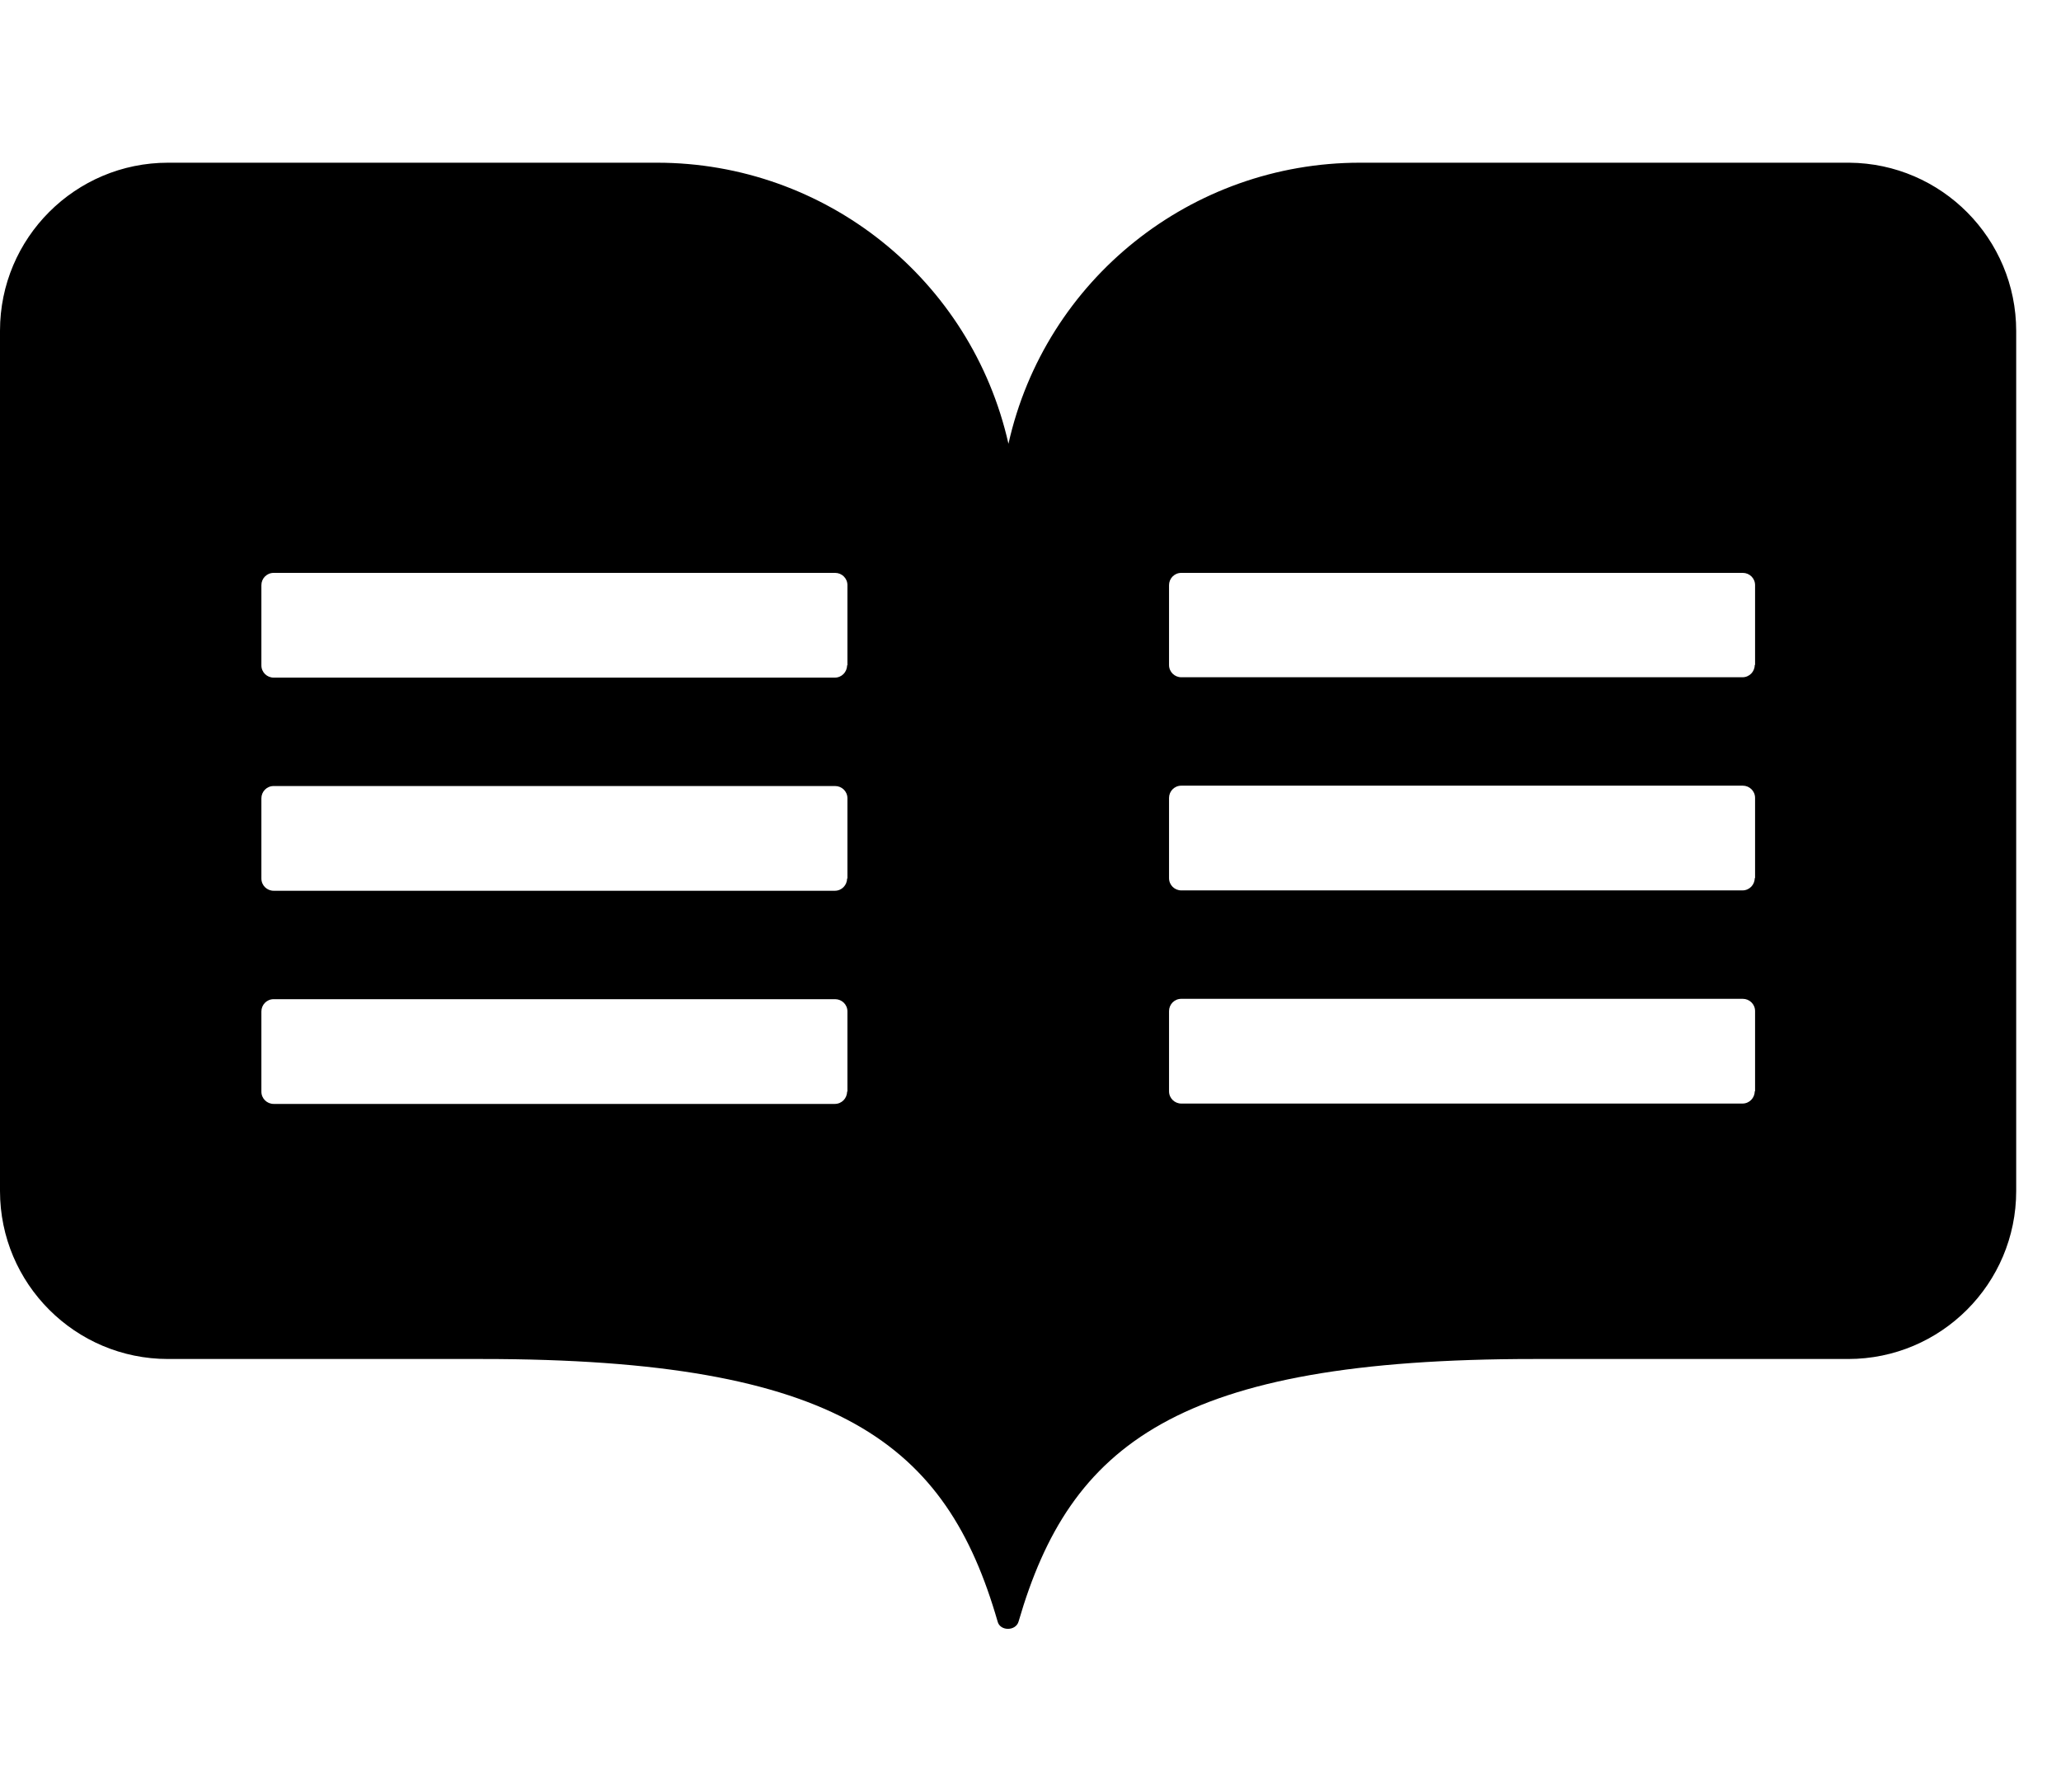 <!-- Generated by IcoMoon.io -->
<svg version="1.1" xmlns="http://www.w3.org/2000/svg" width="23" height="20" viewBox="0 0 23 20">
<title>readme</title>
<path d="M20.637 1.816h-5.461c-1.879 0-3.512 1.301-3.922 3.137-0.414-1.836-2.043-3.137-3.922-3.137h-5.457c-1.035 0-1.875 0.84-1.875 1.875v9.602c0 1.035 0.84 1.875 1.875 1.875h3.504c3.992 0 5.184 0.953 5.754 2.93 0.027 0.109 0.203 0.109 0.234 0 0.574-1.977 1.766-2.93 5.754-2.93h3.504c1.035 0 1.875-0.84 1.875-1.875v-9.598c0-1.031-0.832-1.871-1.863-1.879zM9.453 12.184c0 0.074-0.059 0.137-0.137 0.137h-6.262c-0.074 0-0.137-0.059-0.137-0.137v-0.895c0-0.074 0.059-0.137 0.137-0.137h6.266c0.074 0 0.137 0.059 0.137 0.137v0.895zM9.453 9.805c0 0.074-0.059 0.137-0.137 0.137h-6.262c-0.074 0-0.137-0.059-0.137-0.137v-0.895c0-0.074 0.059-0.137 0.137-0.137h6.266c0.074 0 0.137 0.059 0.137 0.137v0.895zM9.453 7.426c0 0.074-0.059 0.137-0.137 0.137h-6.262c-0.074 0-0.137-0.059-0.137-0.137v-0.895c0-0.074 0.059-0.137 0.137-0.137h6.266c0.074 0 0.137 0.059 0.137 0.137v0.895zM19.582 12.18c0 0.074-0.059 0.137-0.137 0.137h-6.262c-0.074 0-0.137-0.059-0.137-0.137v-0.895c0-0.074 0.059-0.137 0.137-0.137h6.266c0.074 0 0.137 0.059 0.137 0.137v0.895zM19.582 9.801c0 0.074-0.059 0.137-0.137 0.137h-6.262c-0.074 0-0.137-0.059-0.137-0.137v-0.895c0-0.074 0.059-0.137 0.137-0.137h6.266c0.074 0 0.137 0.059 0.137 0.137v0.895zM19.582 7.422c0 0.074-0.059 0.137-0.137 0.137h-6.262c-0.074 0-0.137-0.059-0.137-0.137v-0.891c0-0.074 0.059-0.137 0.137-0.137h6.266c0.074 0 0.137 0.059 0.137 0.137v0.891z"></path>
</svg>
